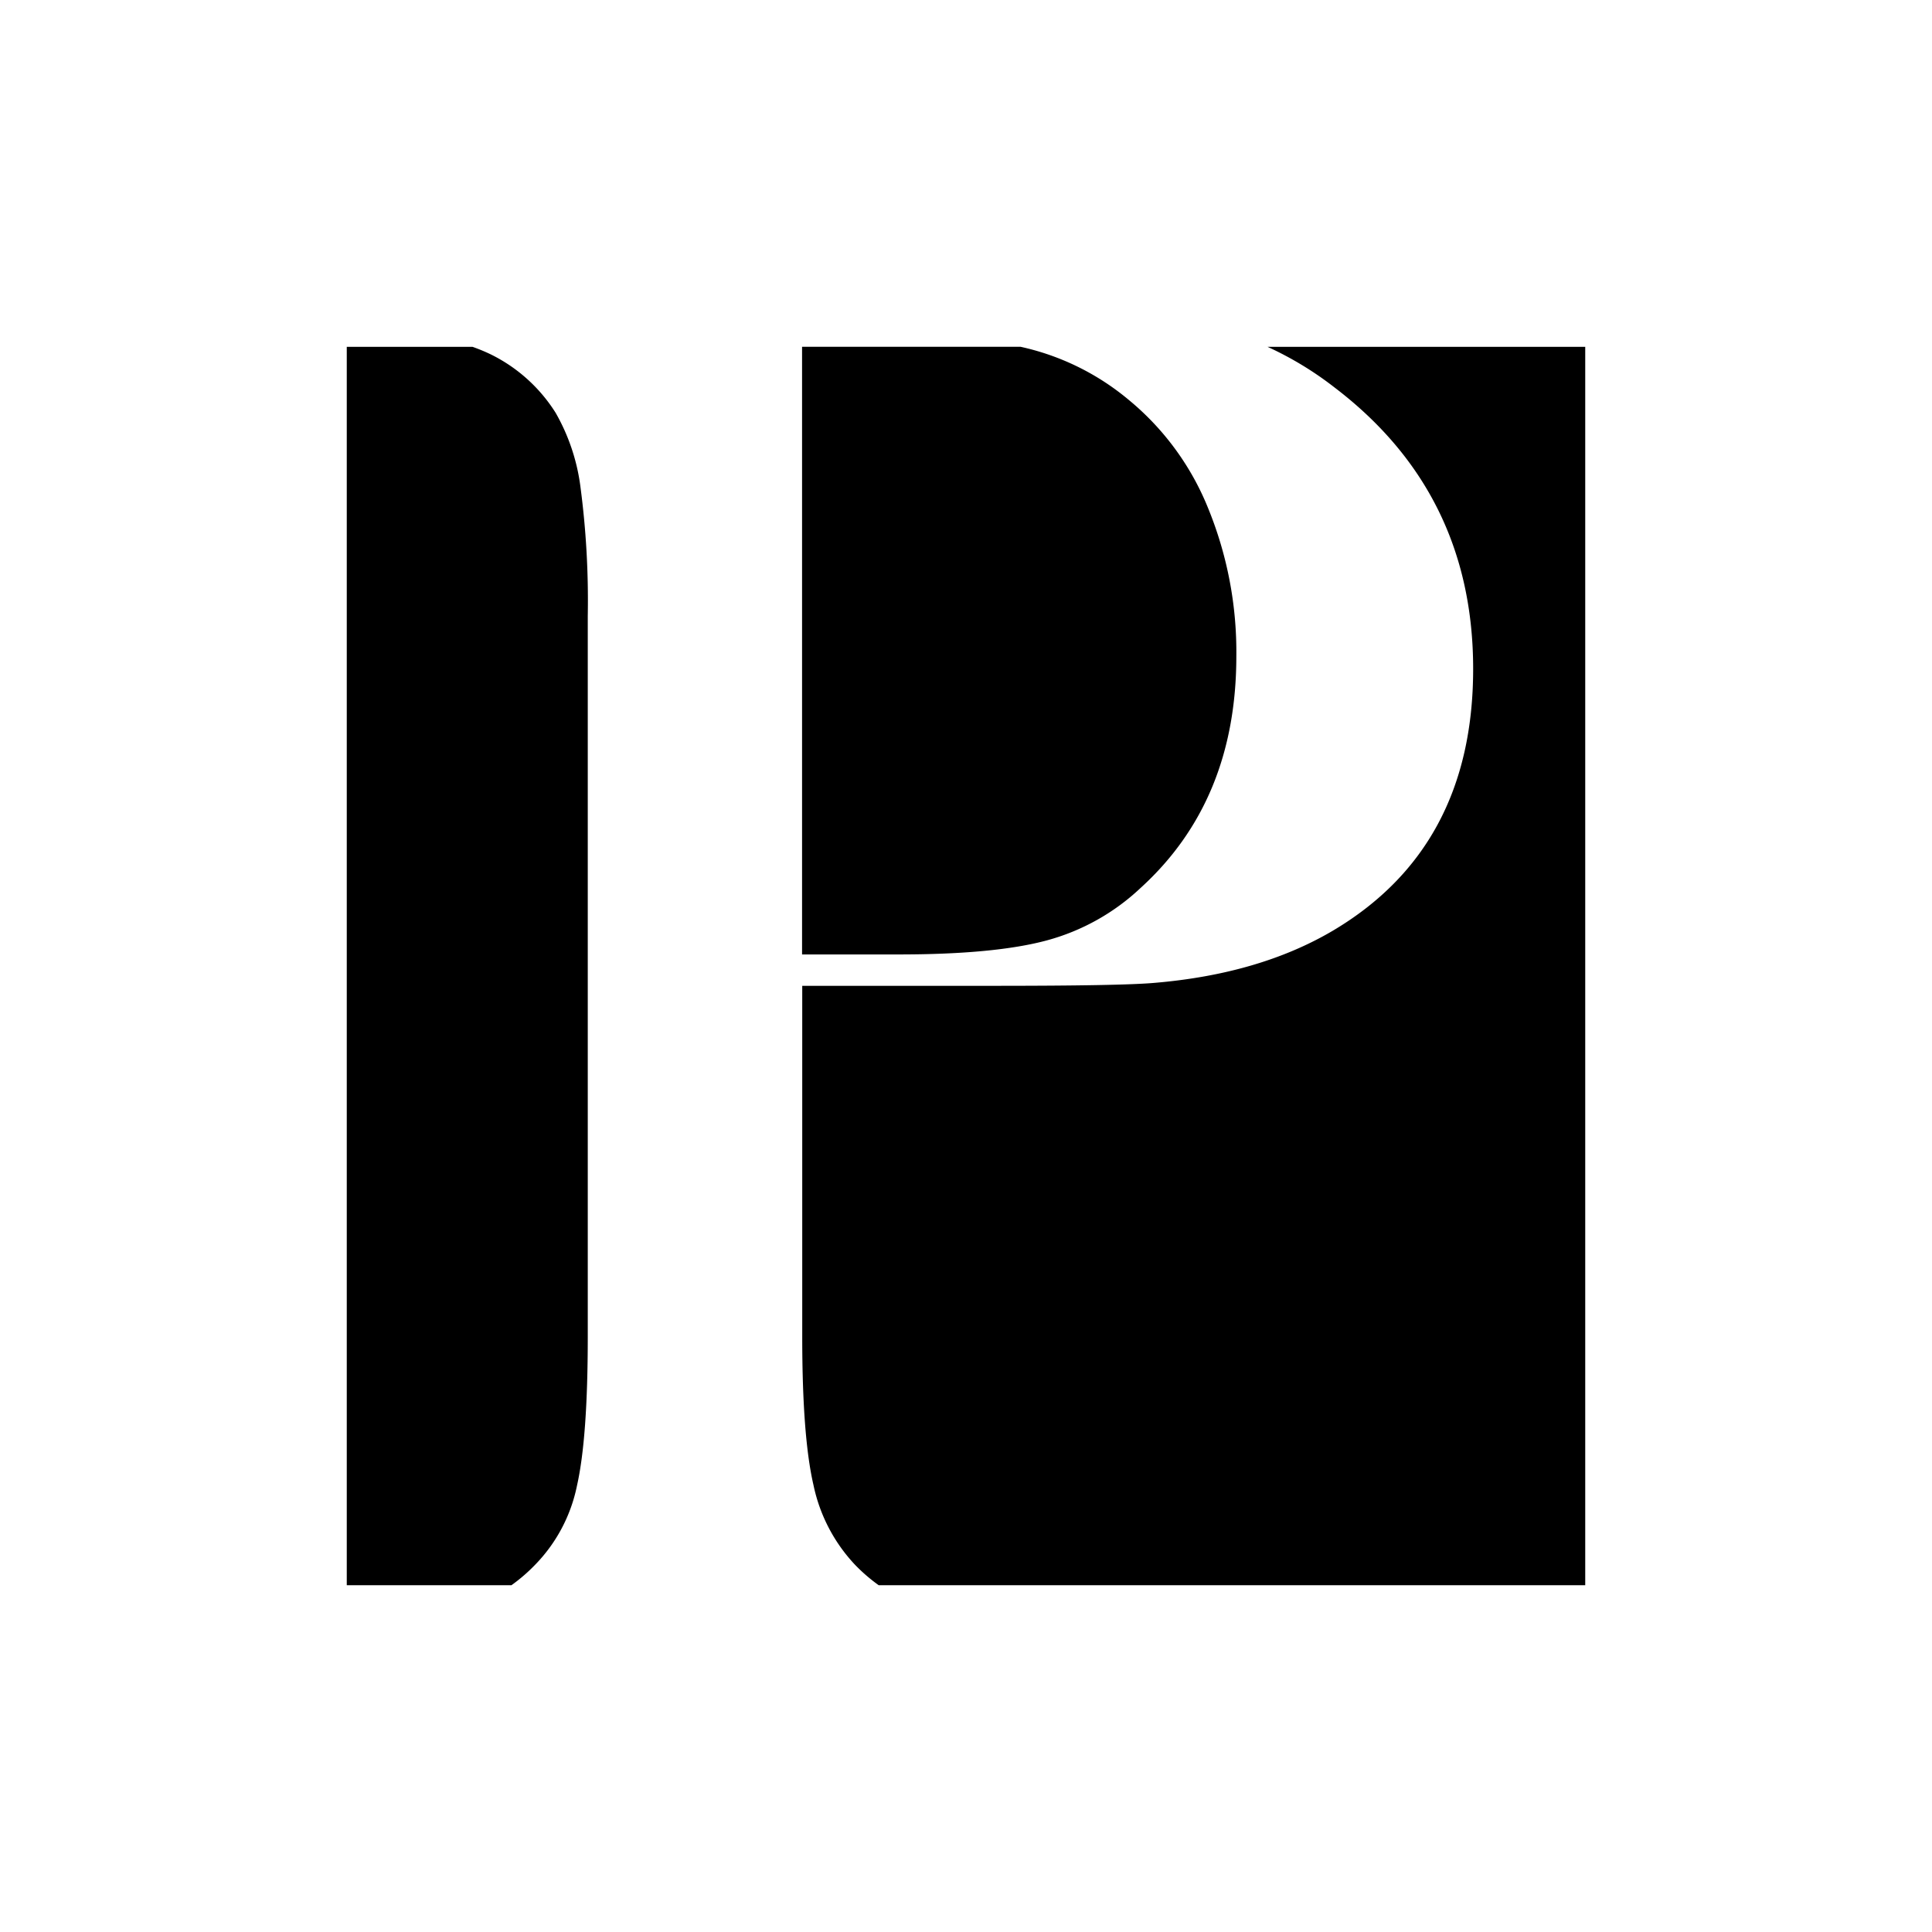<svg xmlns="http://www.w3.org/2000/svg" width="100%" height="100%" viewBox="-43.52 -43.52 599.04 599.04"><path d="M281.155 248.037a68.317 68.31 0 0028.962-16.224c19.803-17.994 29.704-41.954 29.704-71.877a117.71 117.698 0 00-8.652-45.647 84.382 84.374 0 00-24.71-33.822A78.394 78.387 0 00272.894 64H205.17v188.418h29.704c20.039.013 35.466-1.448 46.283-4.38zm68.34-184.018a104.474 104.464 0 0120.682 12.53c28.715 21.83 43.071 50.944 43.071 87.34 0 37.004-14.561 64.094-43.684 81.271-15.161 8.898-33.56 14.256-55.194 16.075-6.881.607-23.46.909-49.736.909h-59.41v108.874c0 20.617 1.164 35.933 3.49 45.944a51.328 51.323 0 0012.885 24.707 53.281 53.276 0 007.334 6.33H448V64.02h-98.506zM128.737 84.44a49.65 49.646 0 00-20.013-18.044 55.334 55.329 0 00-5.736-2.376H64V448h51.055a53.251 53.246 0 007.333-6.33 49.088 49.083 0 0012.995-24.56c2.228-9.9 3.341-25.264 3.341-46.093v-223.5a269.161 269.136 0 00-2.283-40.19 62.109 62.103 0 00-7.703-22.89z"/></svg>